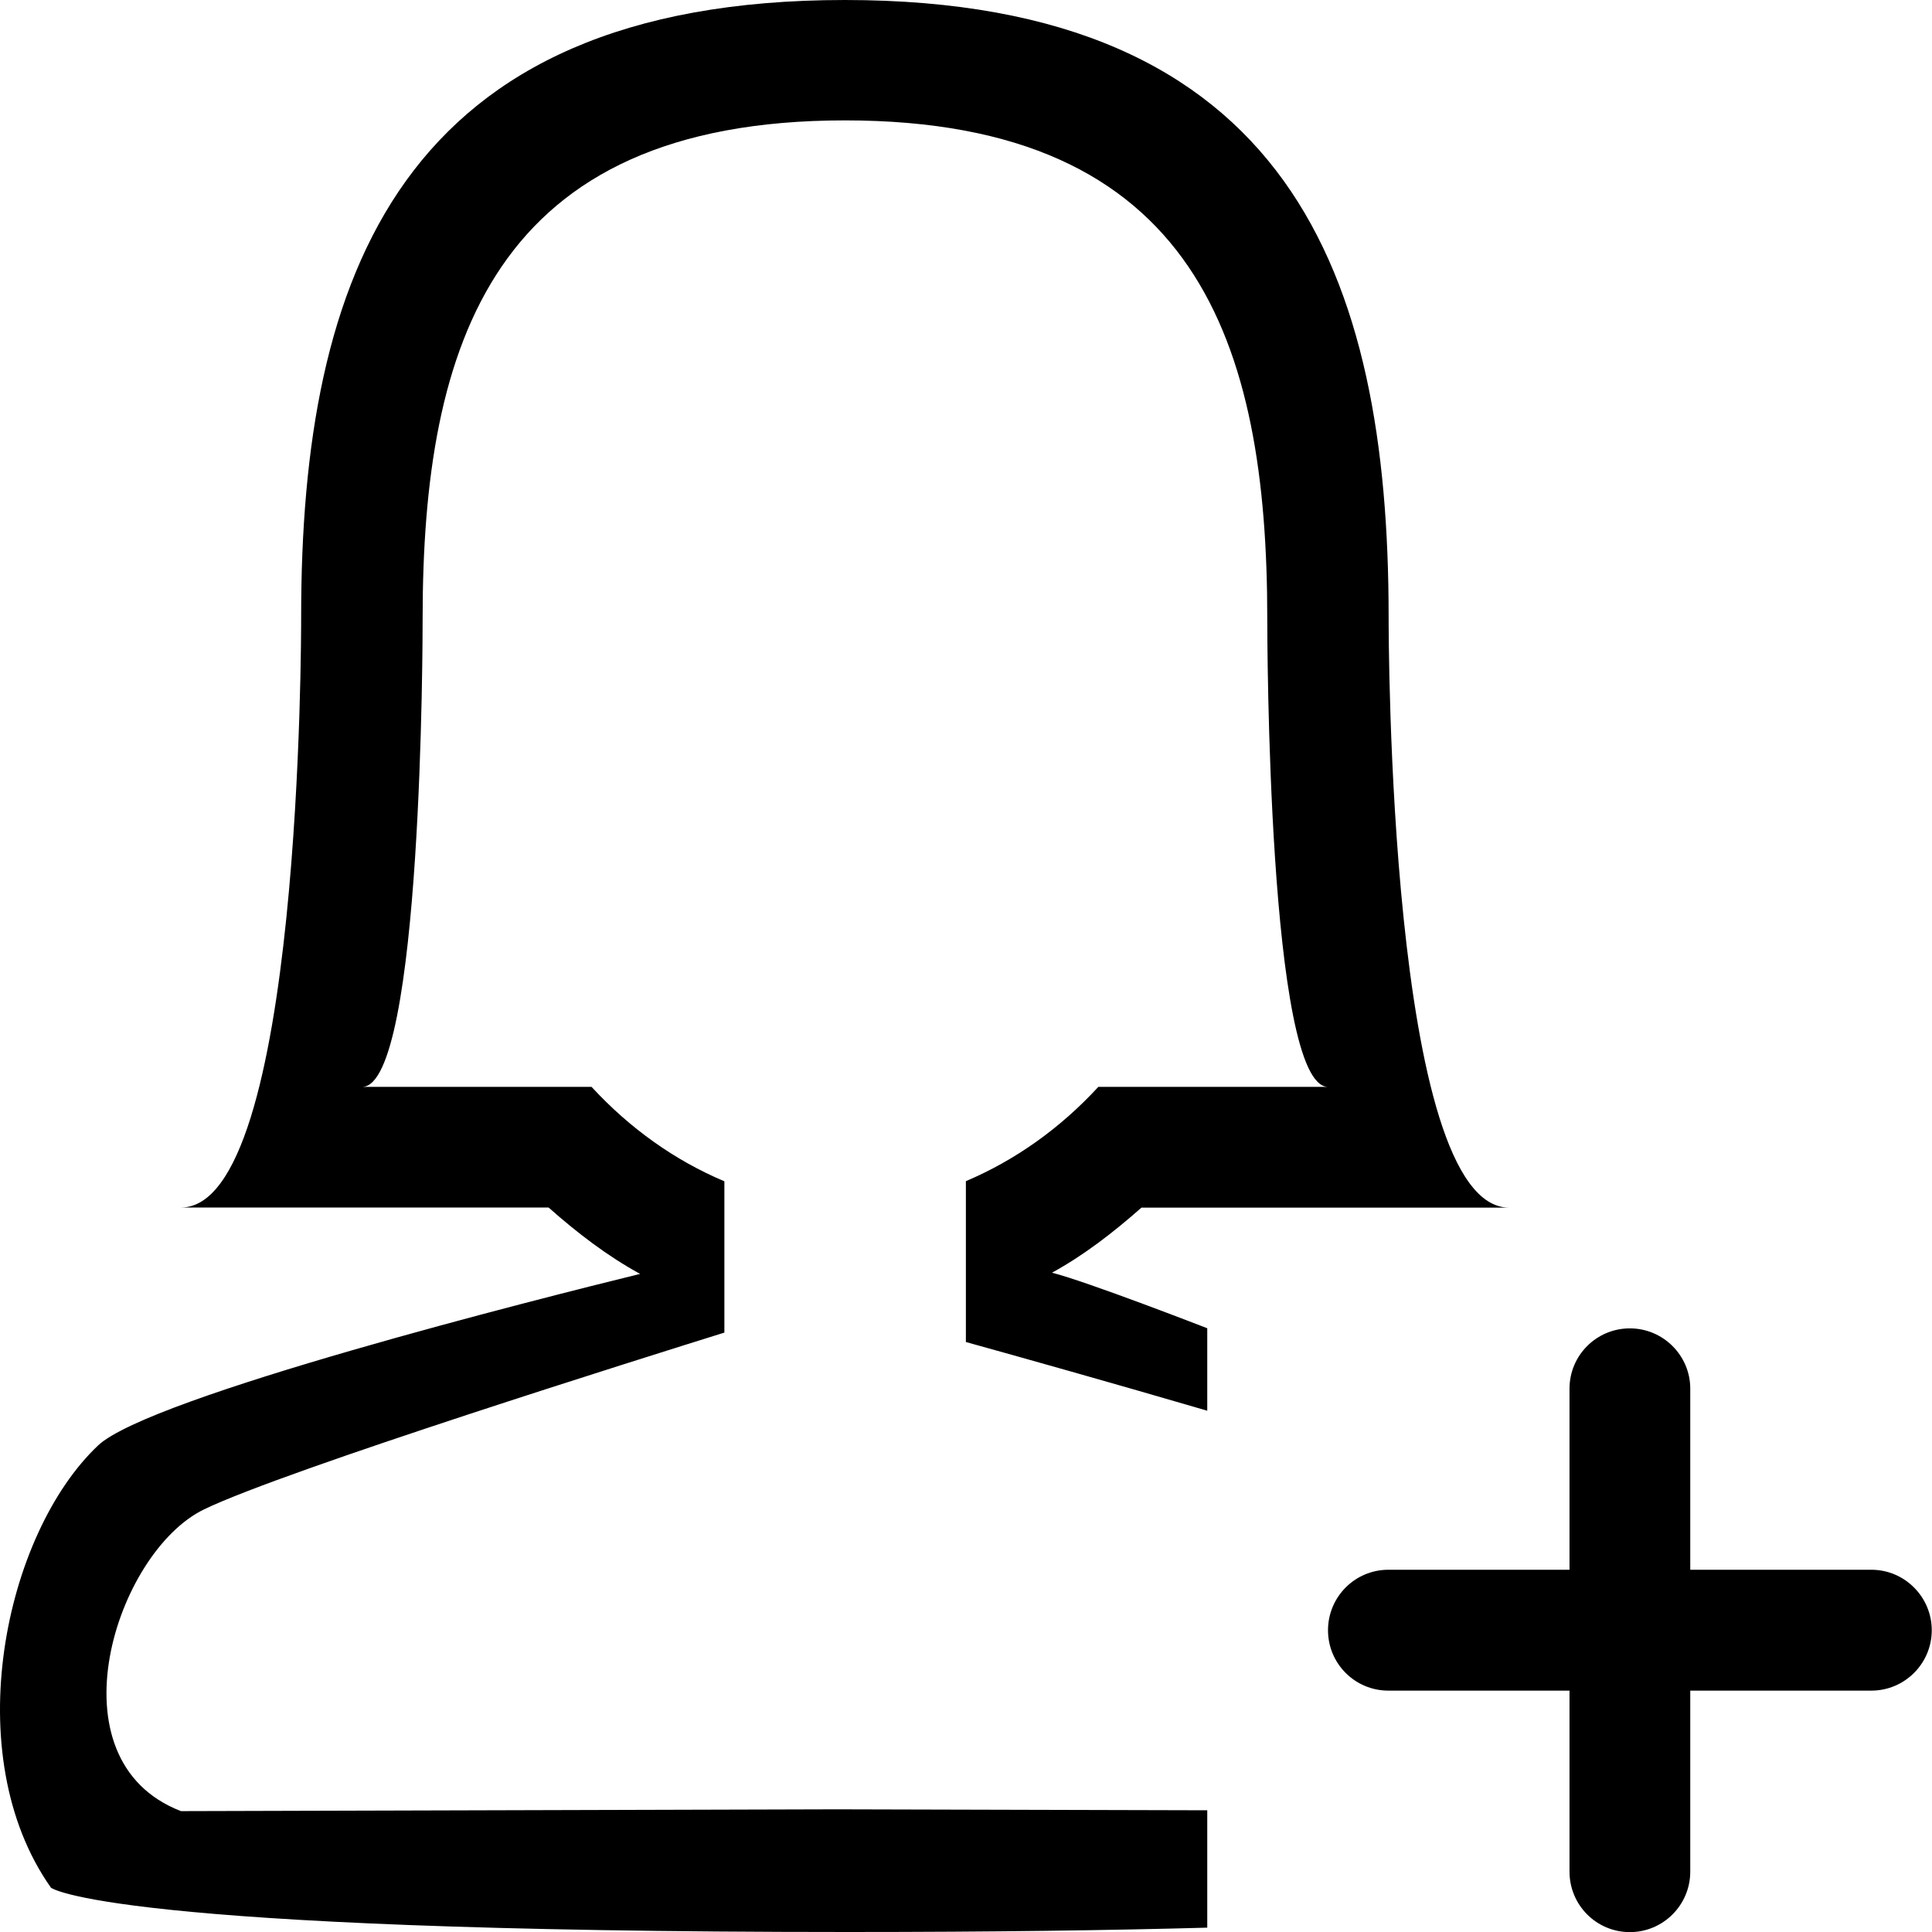 <?xml version="1.0" encoding="iso-8859-1"?>
<!-- Generator: Adobe Illustrator 16.0.0, SVG Export Plug-In . SVG Version: 6.00 Build 0)  -->
<!DOCTYPE svg PUBLIC "-//W3C//DTD SVG 1.1//EN" "http://www.w3.org/Graphics/SVG/1.1/DTD/svg11.dtd">
<svg version="1.1" xmlns="http://www.w3.org/2000/svg" xmlns:xlink="http://www.w3.org/1999/xlink" x="0px" y="0px" width="16px"
	 height="16px" viewBox="0 0 16 16" style="enable-background:new 0 0 16 16;" xml:space="preserve">
<g id="_x31_7-user_-_female_add" style="enable-background:new    ;">
	<path style="fill-rule:evenodd;clip-rule:evenodd;" d="M9.453,10.001h3.045c-1,0-0.998-4.765-0.998-4.896
		C11.5,2.286,10.68,0,6.997,0C3.313,0,2.494,2.286,2.494,5.104c0,0.131,0.005,4.896-0.995,4.896h3.044
		c0.237,0.21,0.486,0.401,0.758,0.55c-0.817,0.2-4.061,1.017-4.488,1.42c-0.776,0.732-1.167,2.564-0.391,3.663
		c0,0,0.442,0.367,6.606,0.367c1.197,0,2.169-0.014,2.97-0.036v-0.972l-3.067-0.008c0,0-5.43,0.015-5.432,0.015
		c-1.097-0.422-0.54-2.146,0.191-2.499c0.675-0.327,3.7-1.274,4.309-1.464V9.783c-0.41-0.173-0.782-0.437-1.1-0.782h-1.9
		c0.5,0,0.501-3.753,0.501-3.878c0-2.279,0.583-4.126,3.498-4.126c2.915,0,3.497,1.847,3.497,4.126c0,0.125,0.004,3.878,0.504,3.878
		H9.096C8.778,9.346,8.408,9.608,7.999,9.782v1.332c0.451,0.125,1.216,0.34,1.999,0.569v-0.683c0,0-1.001-0.389-1.286-0.46
		C8.977,10.395,9.221,10.206,9.453,10.001z M15.498,13h-1.5v-1.5c0-0.275-0.225-0.499-0.5-0.499c-0.277,0-0.5,0.224-0.5,0.499V13
		h-1.5c-0.277,0-0.5,0.225-0.5,0.501s0.223,0.5,0.5,0.5h1.5V15.5c0,0.277,0.223,0.501,0.5,0.501c0.275,0,0.5-0.224,0.5-0.501v-1.499
		h1.5c0.275,0,0.5-0.224,0.5-0.5S15.773,13,15.498,13z"/>
</g>
<g id="Layer_1">
</g>
</svg>

